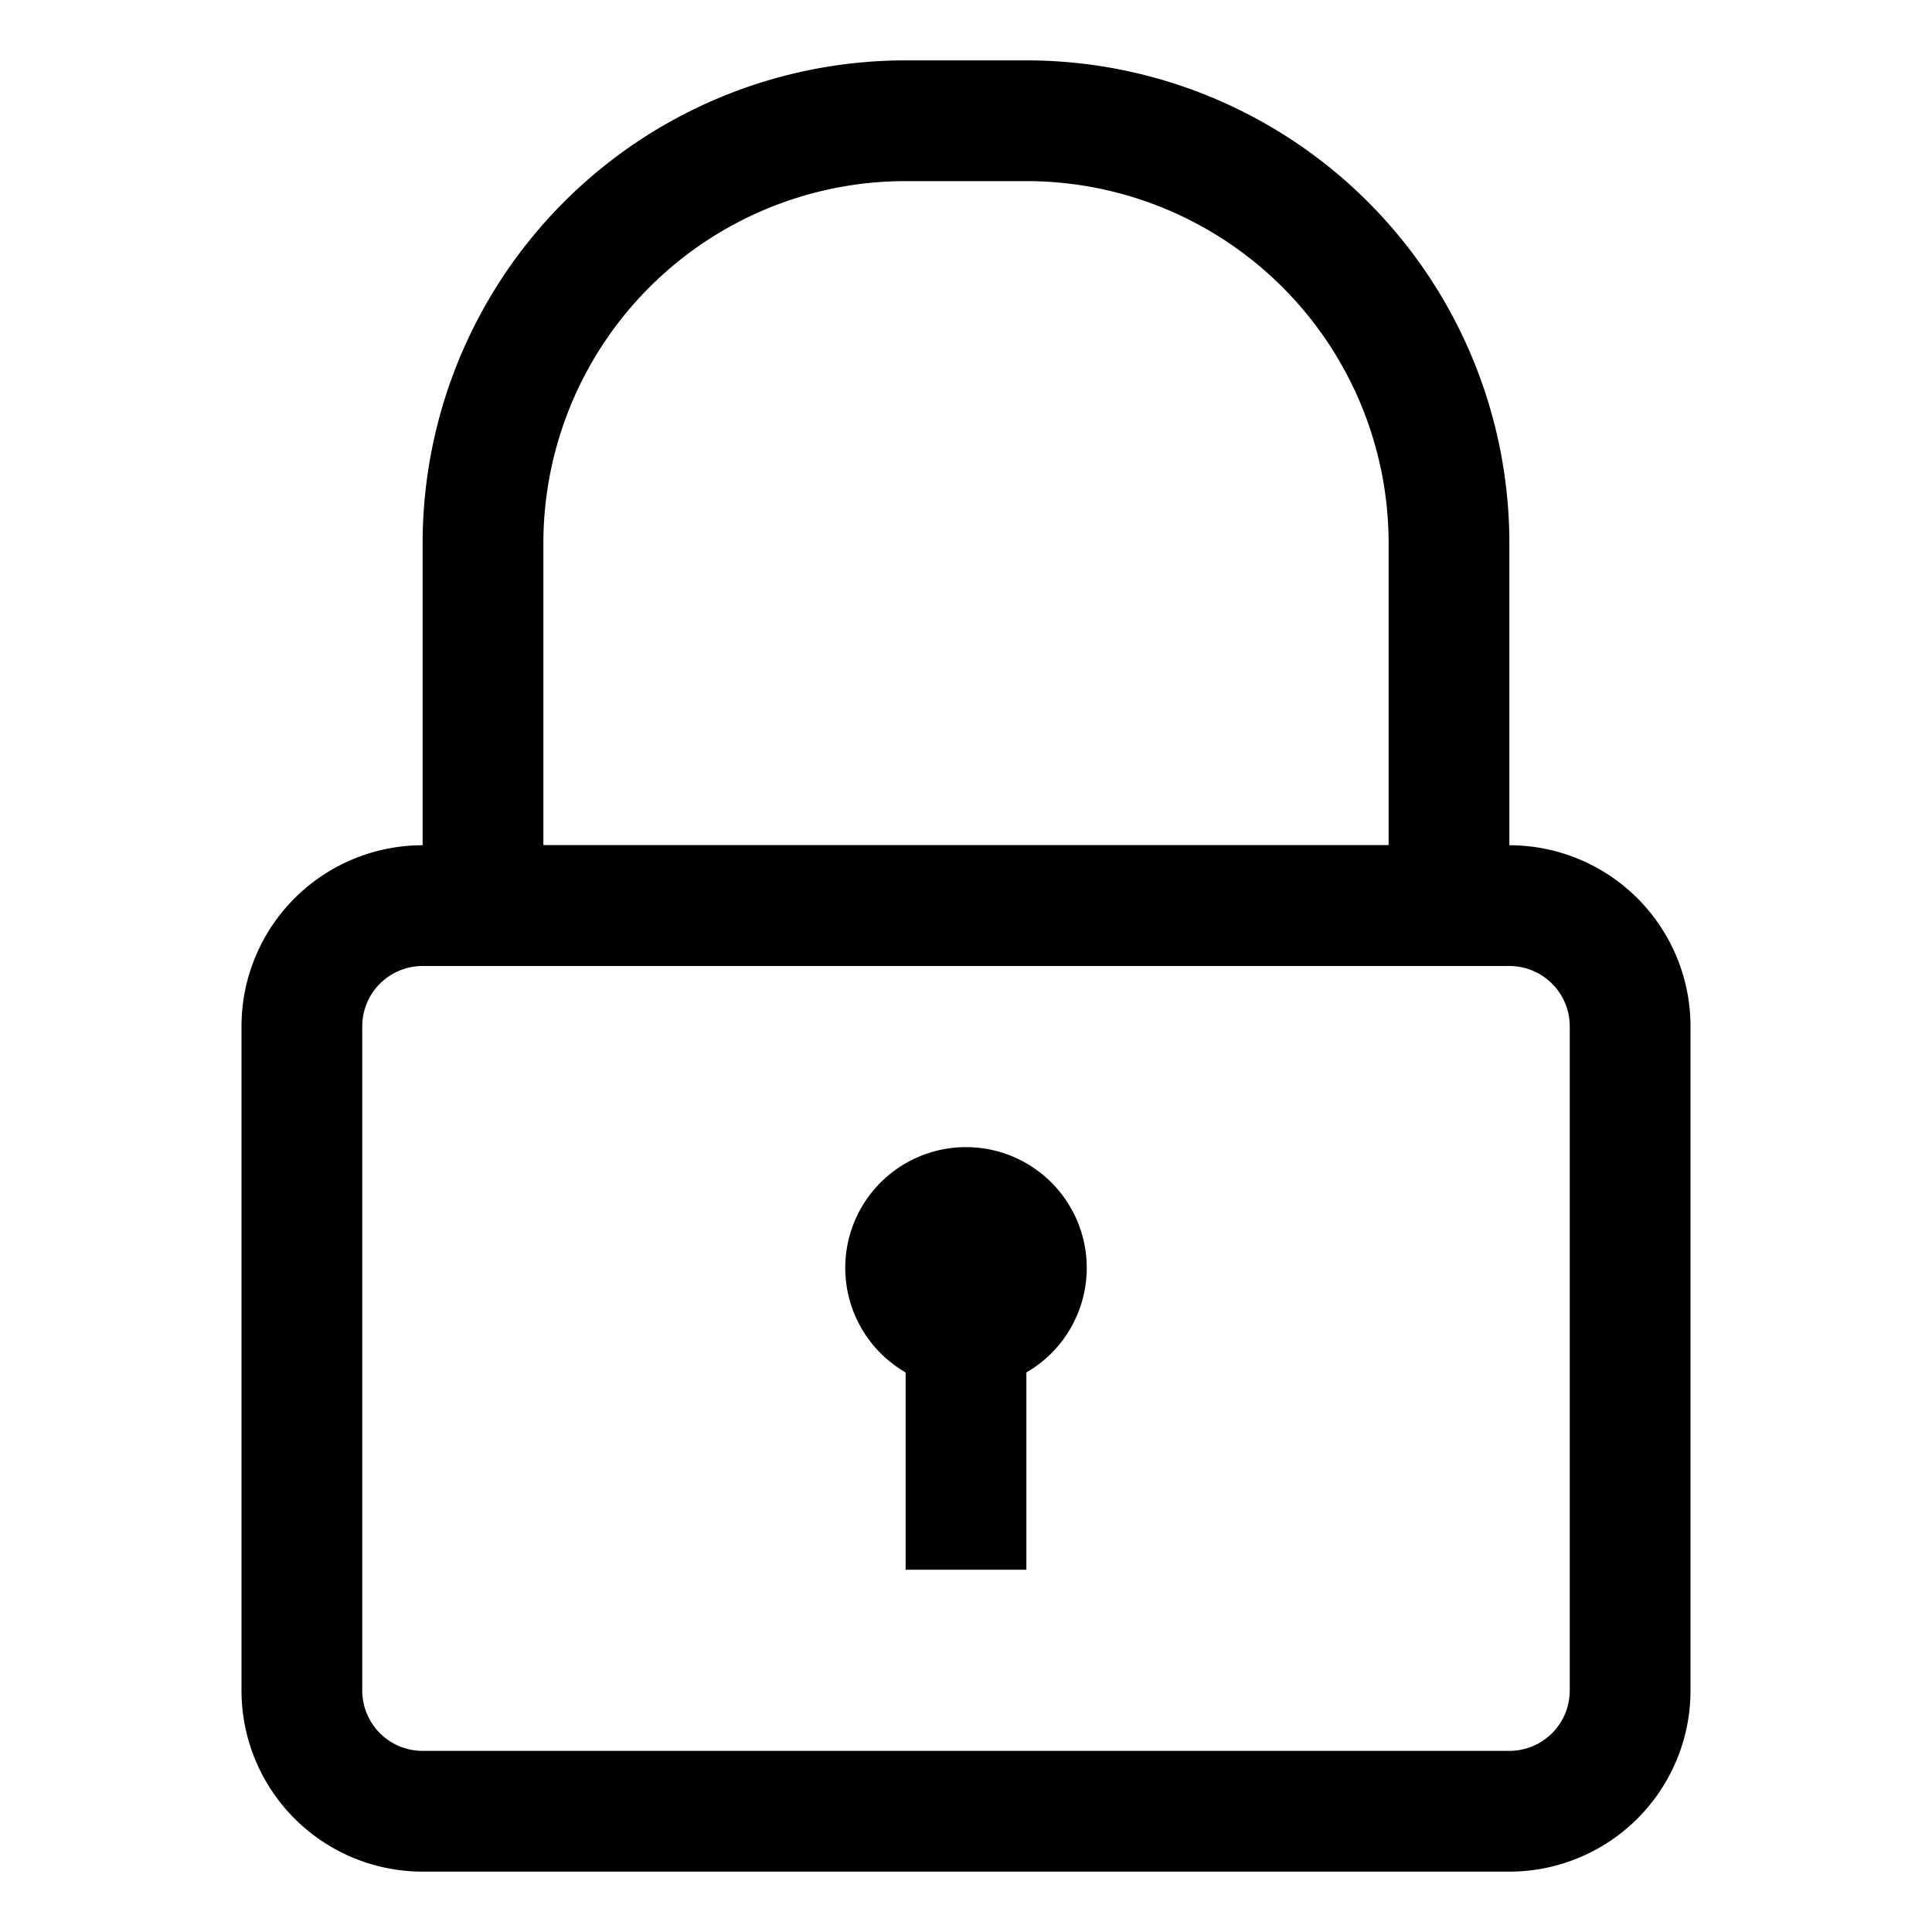 <?xml version="1.0" ?><svg viewBox="0 0 32 32" xmlns="http://www.w3.org/2000/svg"><title/><g data-name="Layer 13" id="Layer_13"><path class="cls-1" d="M25,31H7a3,3,0,0,1-3-3V17a3,3,0,0,1,3-3H25a3,3,0,0,1,3,3V28A3,3,0,0,1,25,31ZM7,16a1,1,0,0,0-1,1V28a1,1,0,0,0,1,1H25a1,1,0,0,0,1-1V17a1,1,0,0,0-1-1Z" fill="current" /><path class="cls-1" d="M24,16H8a1,1,0,0,1-1-1V9a8,8,0,0,1,8-8h2a8,8,0,0,1,8,8v6A1,1,0,0,1,24,16ZM9,14H23V9a6,6,0,0,0-6-6H15A6,6,0,0,0,9,9Z" fill="current" /><path class="cls-1" d="M16,23a2,2,0,1,1,2-2A2,2,0,0,1,16,23Zm0-2Z" fill="current" /><rect class="cls-1" height="4" width="2" x="15" y="22"/></g></svg>